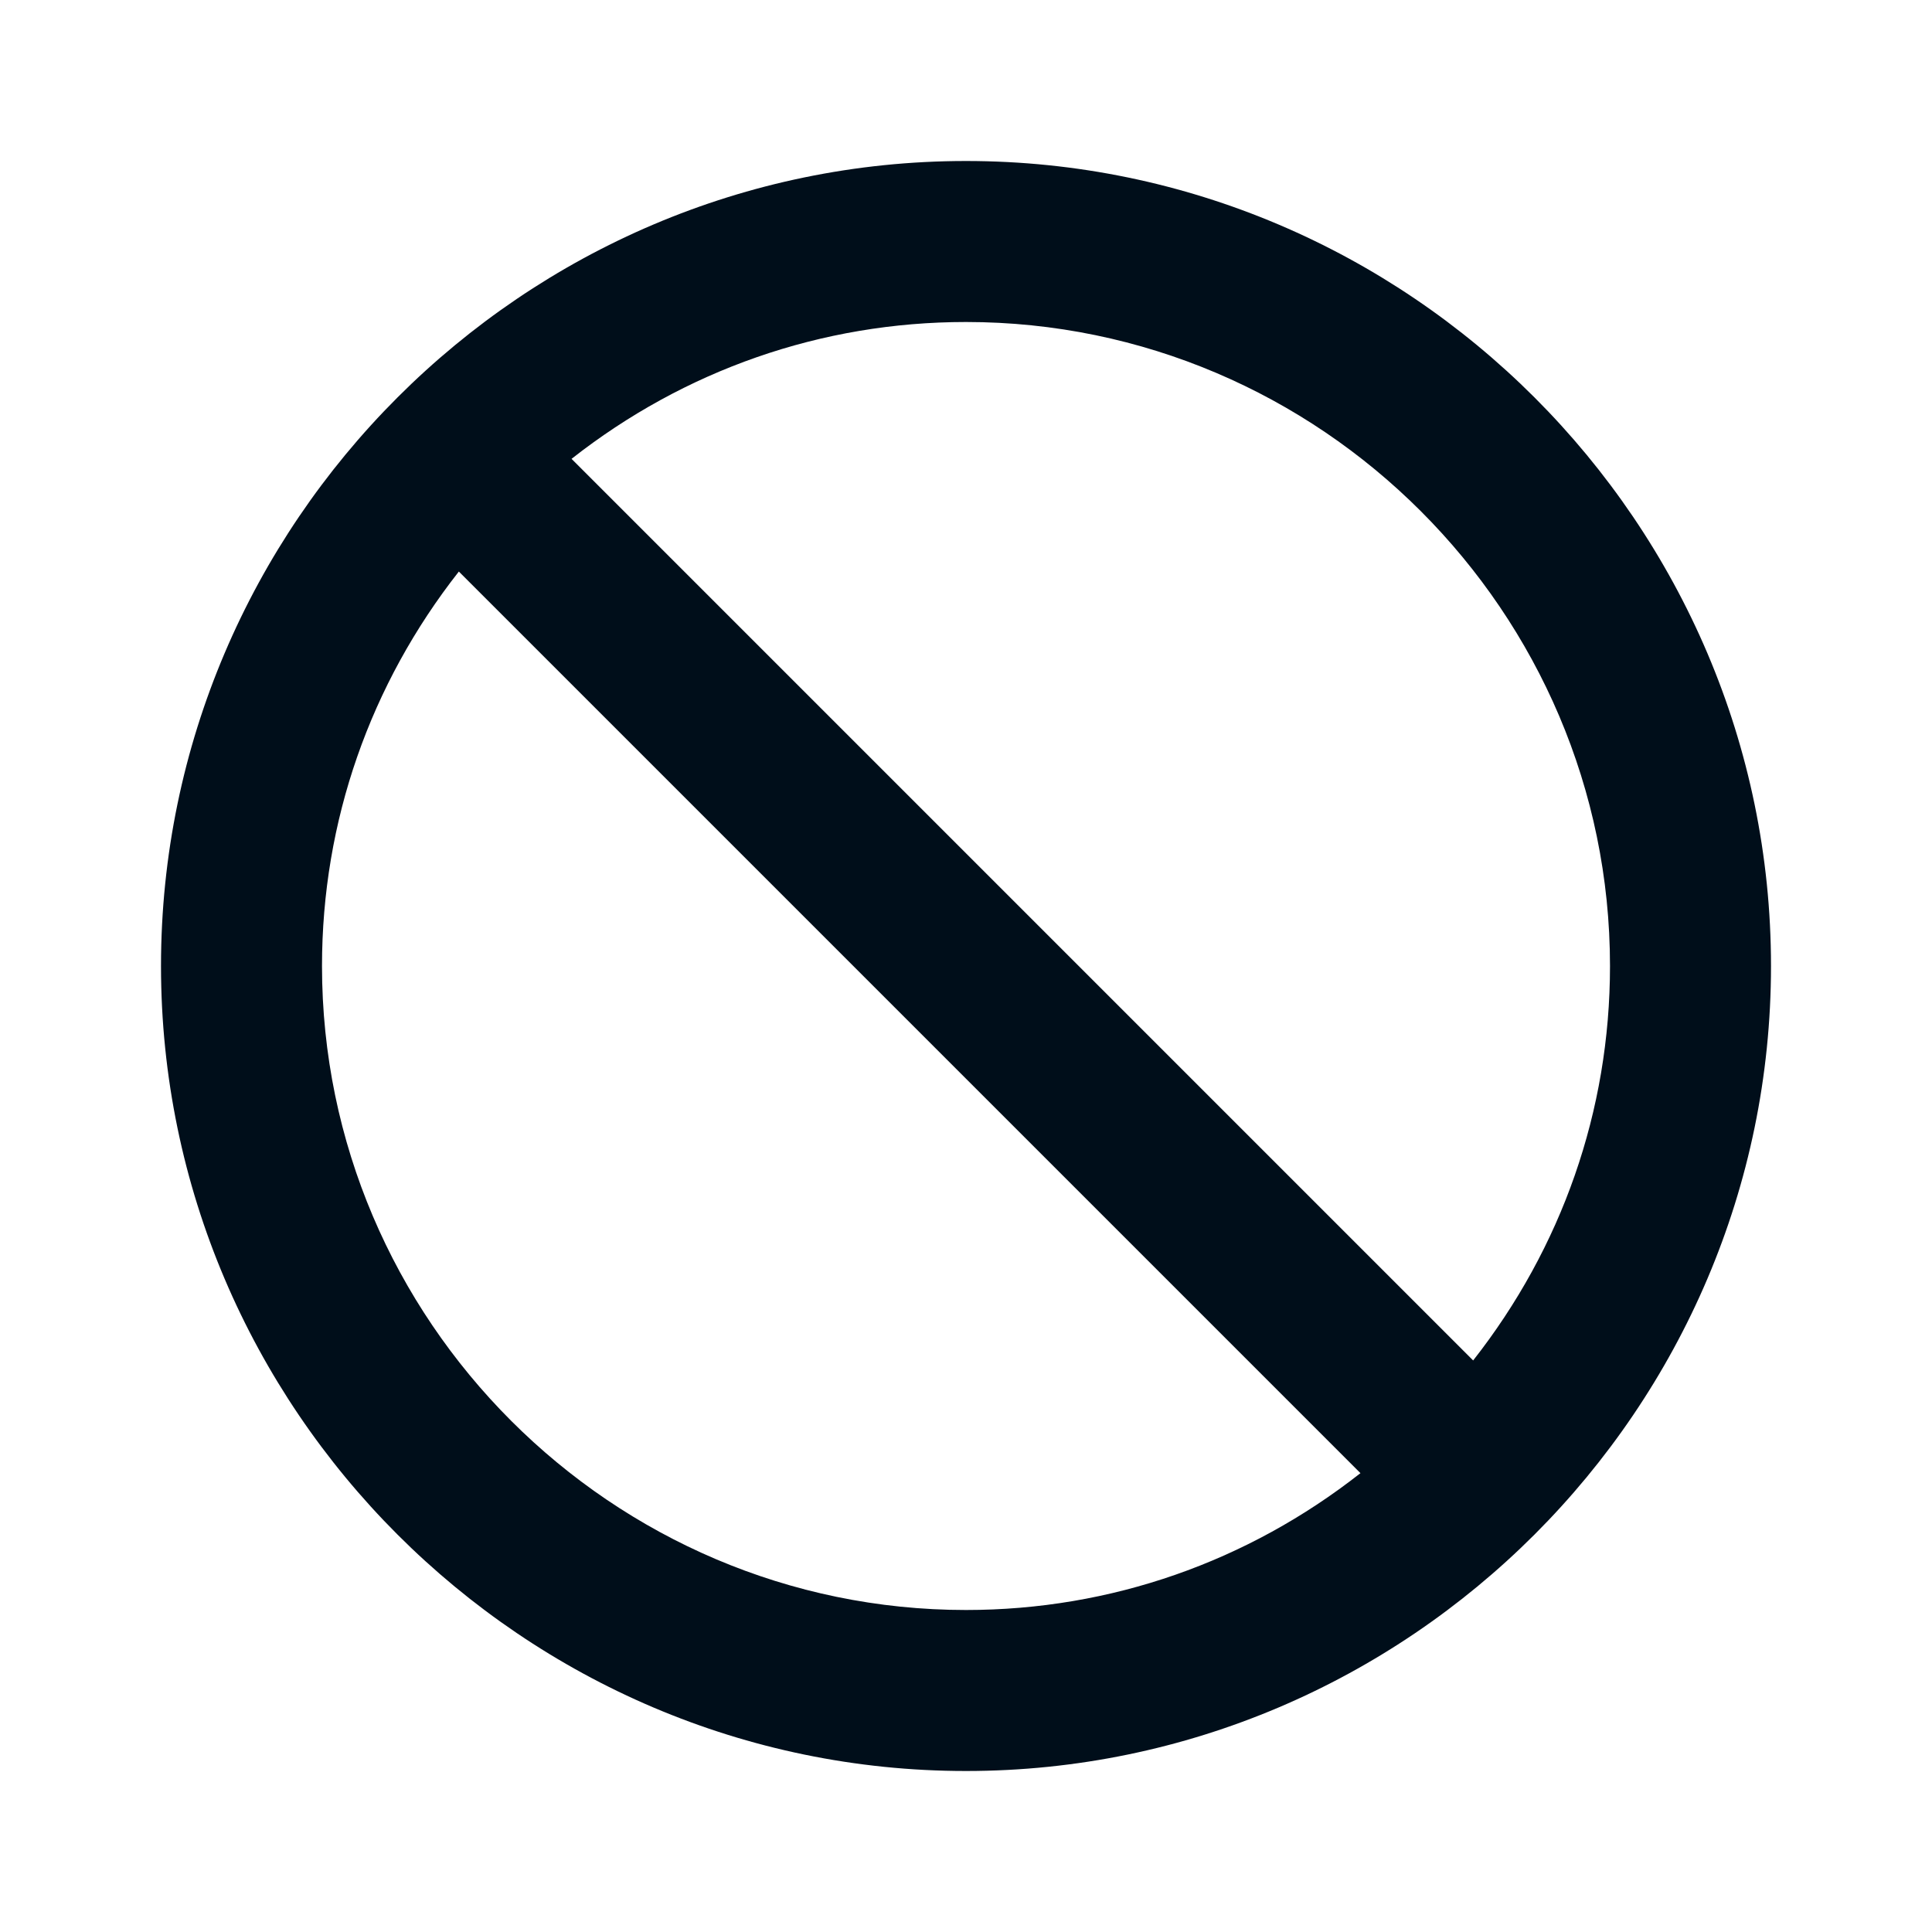 <?xml version="1.0" encoding="iso-8859-1"?>
<svg version="1.1" id="Artwork" xmlns="http://www.w3.org/2000/svg" xmlns:xlink="http://www.w3.org/1999/xlink" x="0px" y="0px"
	 viewBox="0 0 24 24" style="enable-background:new 0 0 24 24;" xml:space="preserve">
<path style="fill:#000E1A;" d="M12,2C6.5,2,2,6.5,2,12s4.5,10,10,10s10-4.5,10-10S17.5,2,12,2z M4,12c0-1.8,0.6-3.5,1.7-4.9
	l11.2,11.2C15.5,19.4,13.8,20,12,20C7.6,20,4,16.4,4,12z M18.3,16.9L7.1,5.7C8.5,4.6,10.2,4,12,4c4.4,0,8,3.6,8,8
	C20,13.8,19.4,15.5,18.3,16.9z"/>
</svg>
